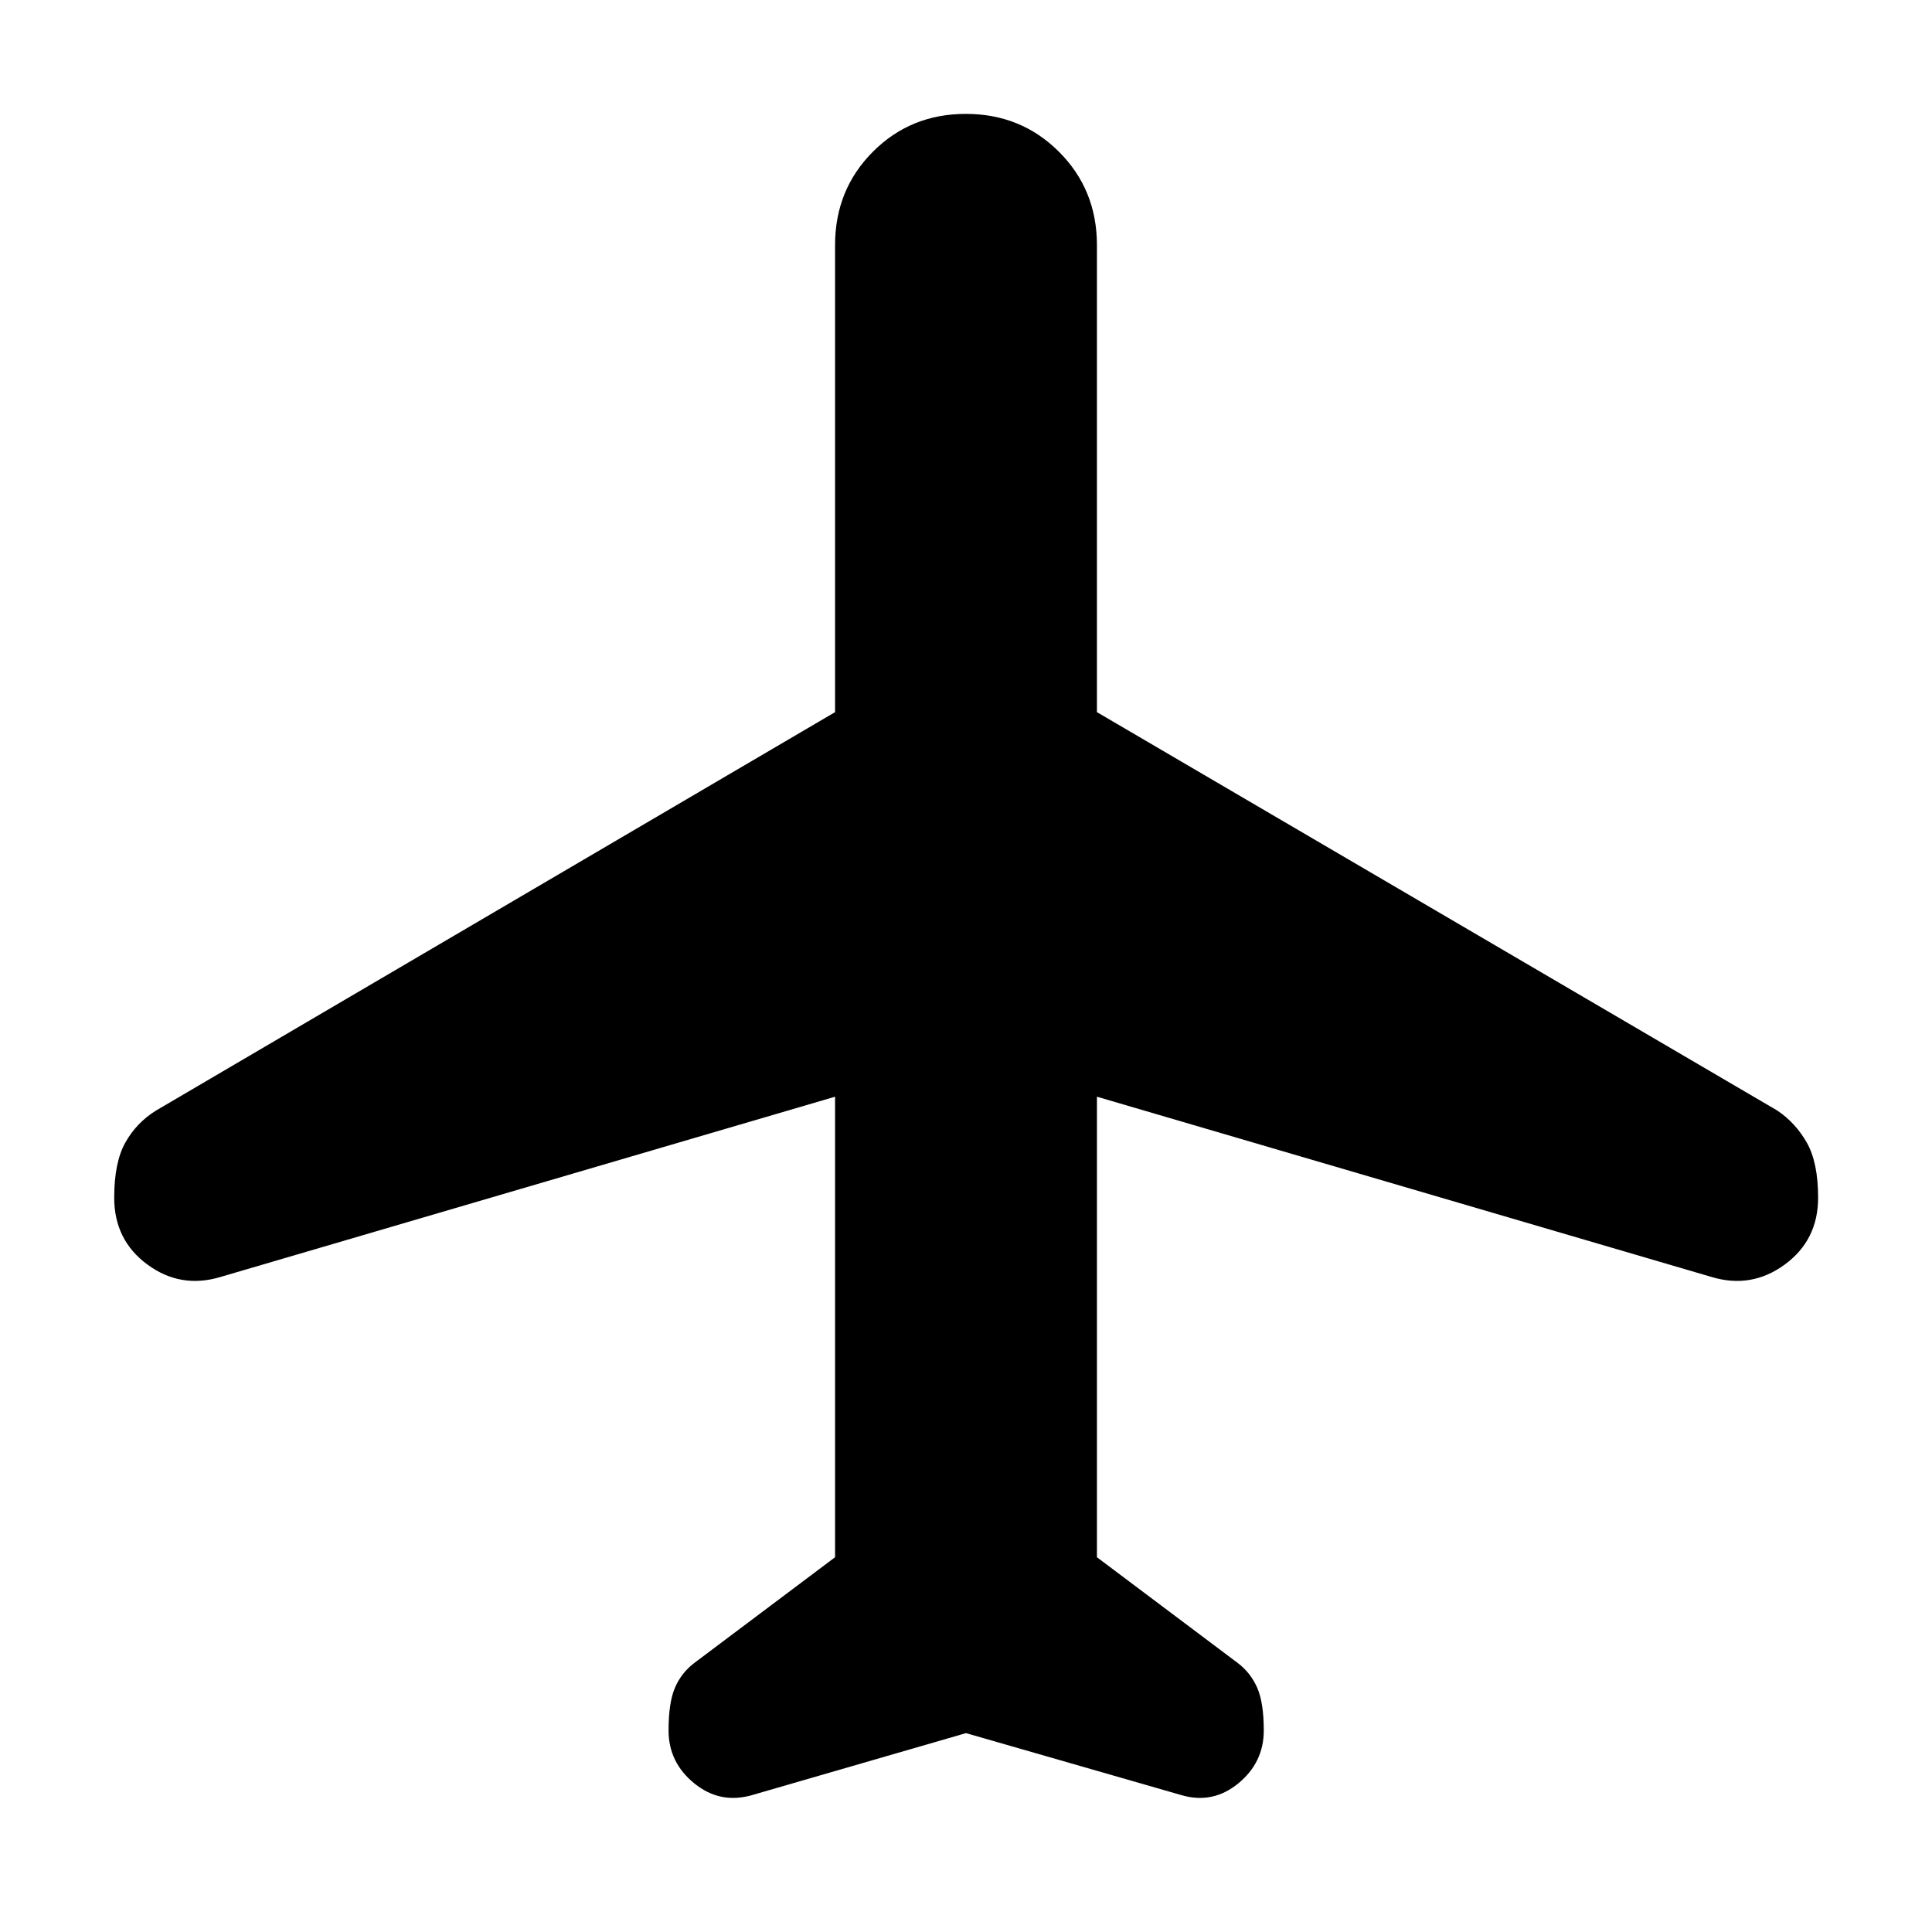 <svg xmlns="http://www.w3.org/2000/svg" height="40" viewBox="0 -960 960 960" width="40"><path d="M480-98.82 373.81-68.06q-15.93 4.65-28.77-5.75t-12.84-26.34q0-13.91 3.23-21.34t9.63-12.24l69.88-52.49v-228.83L109.61-325.5q-19.86 5.99-36.36-6.15t-16.5-33.25q0-17.51 5.54-27.38 5.54-9.88 15.23-15.89l337.42-197.97v-232.05q0-27.55 18.77-46.38 18.76-18.84 46.21-18.84t46.29 18.84q18.85 18.83 18.85 46.38v232.05l338.08 197.97q9.04 6.08 14.65 15.94 5.62 9.87 5.62 27.35 0 21.09-16.58 33.23-16.58 12.14-36.44 6.15l-305.33-89.55v228.83l69.88 52.49q6.4 4.81 9.71 12.25 3.31 7.45 3.31 21.35 0 15.93-12.71 26.33-12.71 10.39-28.39 5.74L480-98.82Z"/></svg>